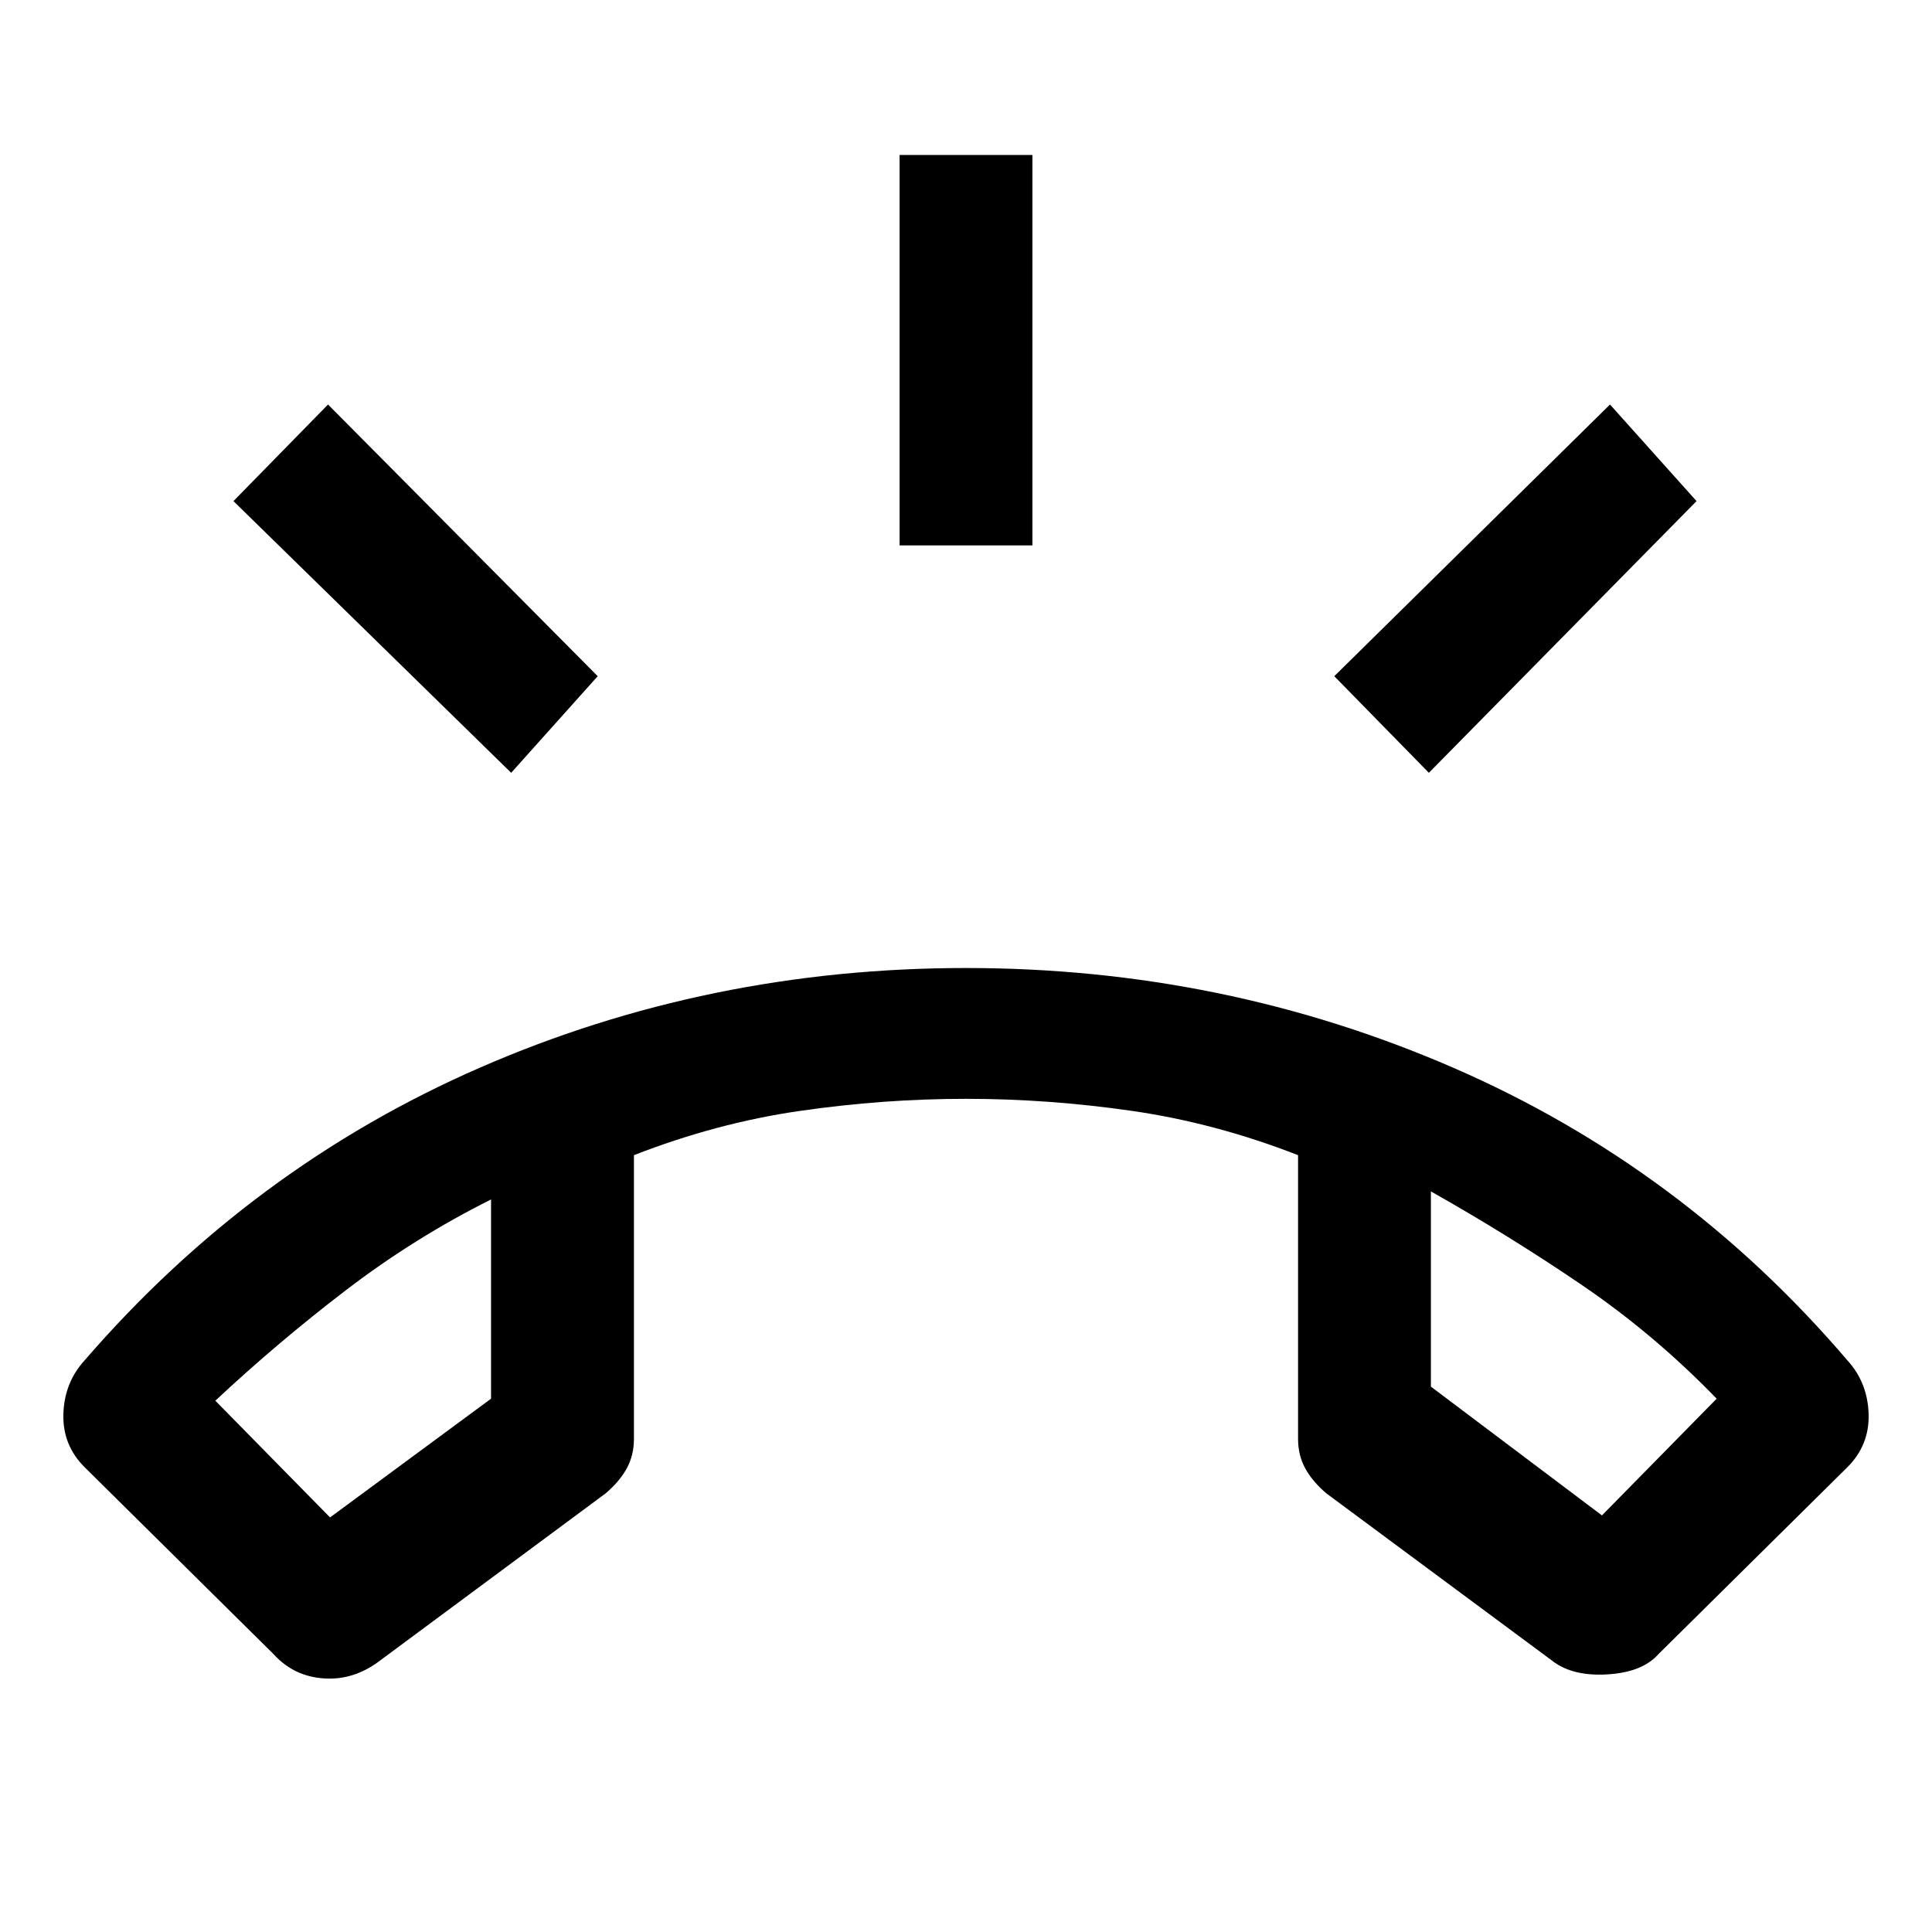 <svg xmlns="http://www.w3.org/2000/svg" height="48" width="48"><path d="M22.35 13.55v-9.7h3.3v9.7ZM35.5 19.2l-2.35-2.4L40 10.05l2.15 2.4Zm-22.8 0-6.9-6.75 2.35-2.4 6.7 6.75ZM24 24.05q6.4 0 12.1 2.475Q41.8 29 45.9 33.8q.5.55.525 1.325.025.775-.525 1.325l-4.7 4.65q-.4.45-1.275.5-.875.05-1.375-.35l-5.6-4.15q-.35-.3-.525-.625-.175-.325-.175-.725V28.7q-2.05-.8-4.125-1.1-2.075-.3-4.125-.3t-4.125.3q-2.075.3-4.125 1.1v7.05q0 .4-.175.725-.175.325-.525.625l-5.6 4.15q-.65.5-1.4.45-.75-.05-1.25-.6l-4.7-4.65q-.55-.55-.525-1.325.025-.775.525-1.325 4.15-4.8 9.825-7.275Q17.6 24.05 24 24.05ZM12.2 29.8q-1.9.95-3.6 2.25-1.7 1.3-3.25 2.75l2.85 2.9 4-2.95Zm23.35-.2v4.85l4.25 3.2 2.85-2.9q-1.55-1.6-3.35-2.825T35.55 29.6Zm-23.35.2Zm23.35-.2Z"/></svg>